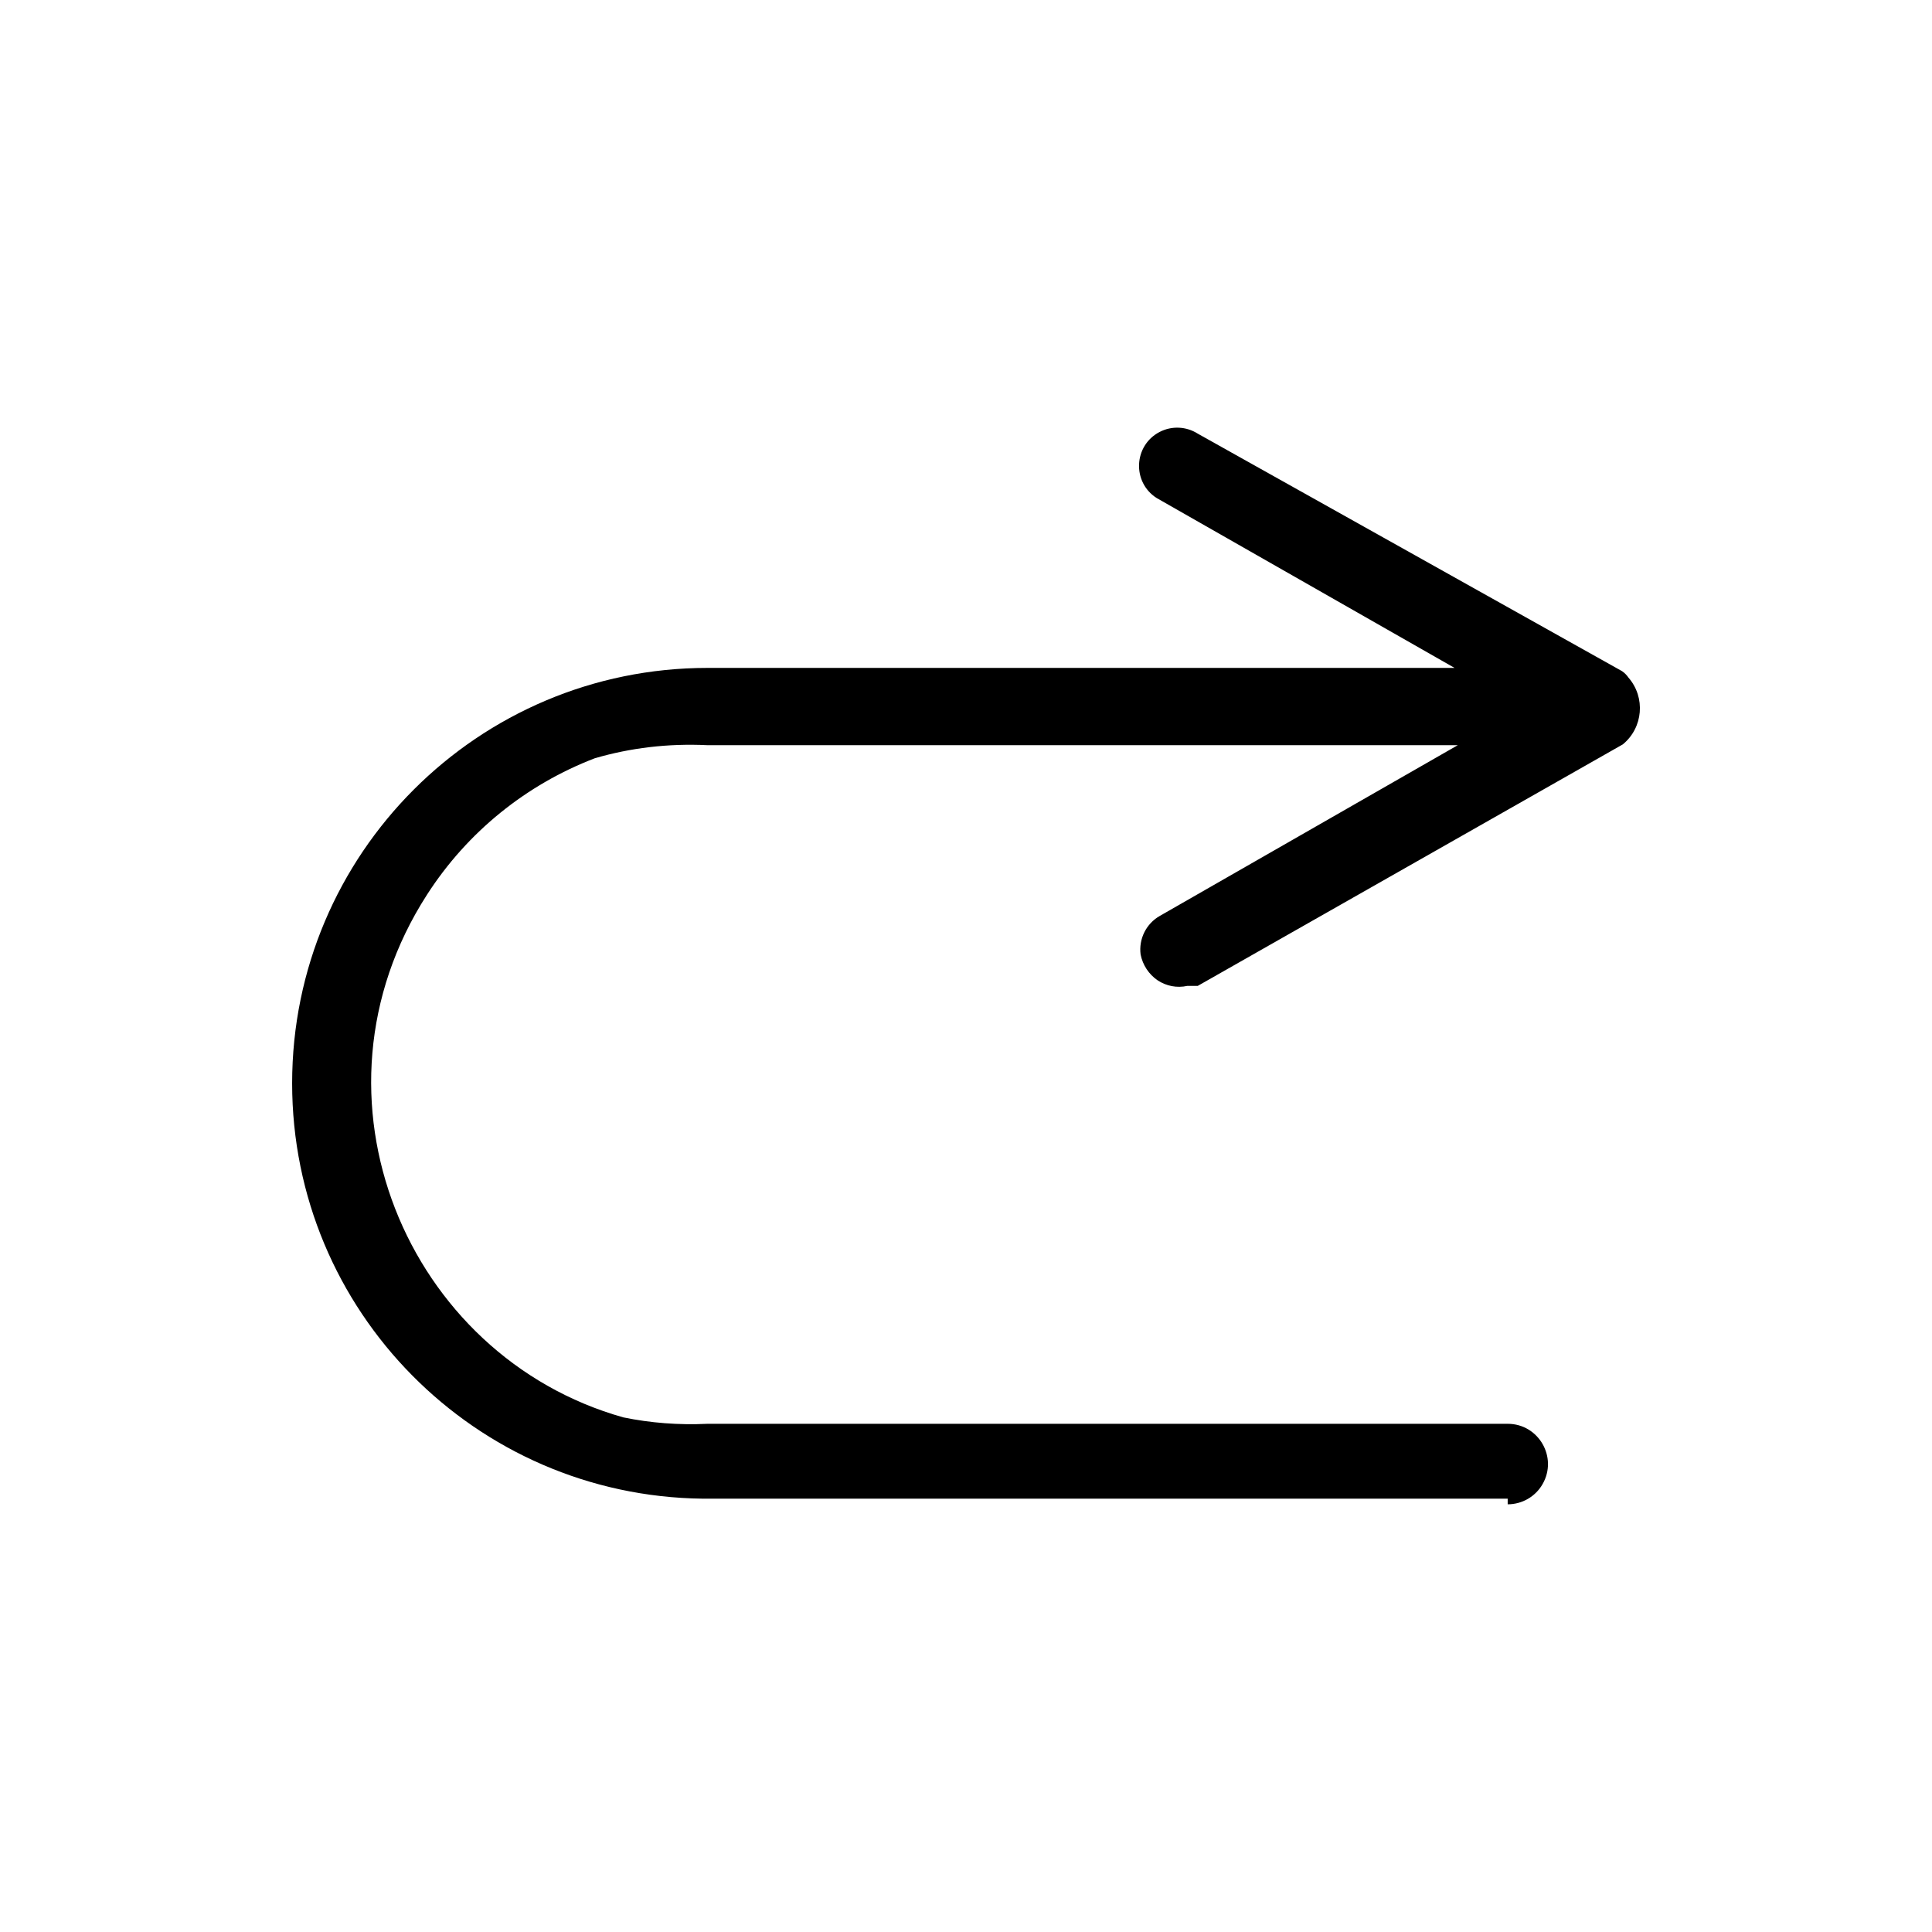 <svg viewBox="0 0 24 24" xmlns="http://www.w3.org/2000/svg">
  <path  d="M 5.304 11.115 C 3.691 13.62 5.051 16.848 7.742 17.607 C 8.081 17.677 8.433 17.704 8.789 17.687 L 18.729 17.687 C 19.114 17.687 19.354 18.104 19.162 18.437 C 19.073 18.592 18.908 18.687 18.729 18.687 L 18.729 18.617 L 8.729 18.617 C 5.903 18.584 3.629 16.284 3.629 13.457 C 3.629 10.607 5.939 8.297 8.789 8.297 L 18.069 8.297 L 14.369 6.187 C 14.061 5.991 14.081 5.535 14.405 5.366 C 14.555 5.288 14.736 5.296 14.879 5.387 L 20.149 8.337 C 20.18 8.358 20.208 8.386 20.229 8.417 C 20.444 8.664 20.412 9.04 20.159 9.247 L 14.879 12.247 L 14.749 12.247 C 14.621 12.275 14.488 12.25 14.379 12.177 C 14.27 12.102 14.195 11.987 14.169 11.857 C 14.144 11.663 14.239 11.473 14.409 11.377 L 18.109 9.257 L 8.789 9.257 C 8.295 9.233 7.826 9.292 7.39 9.419 C 6.542 9.744 5.807 10.332 5.304 11.115 Z"/>
</svg>
